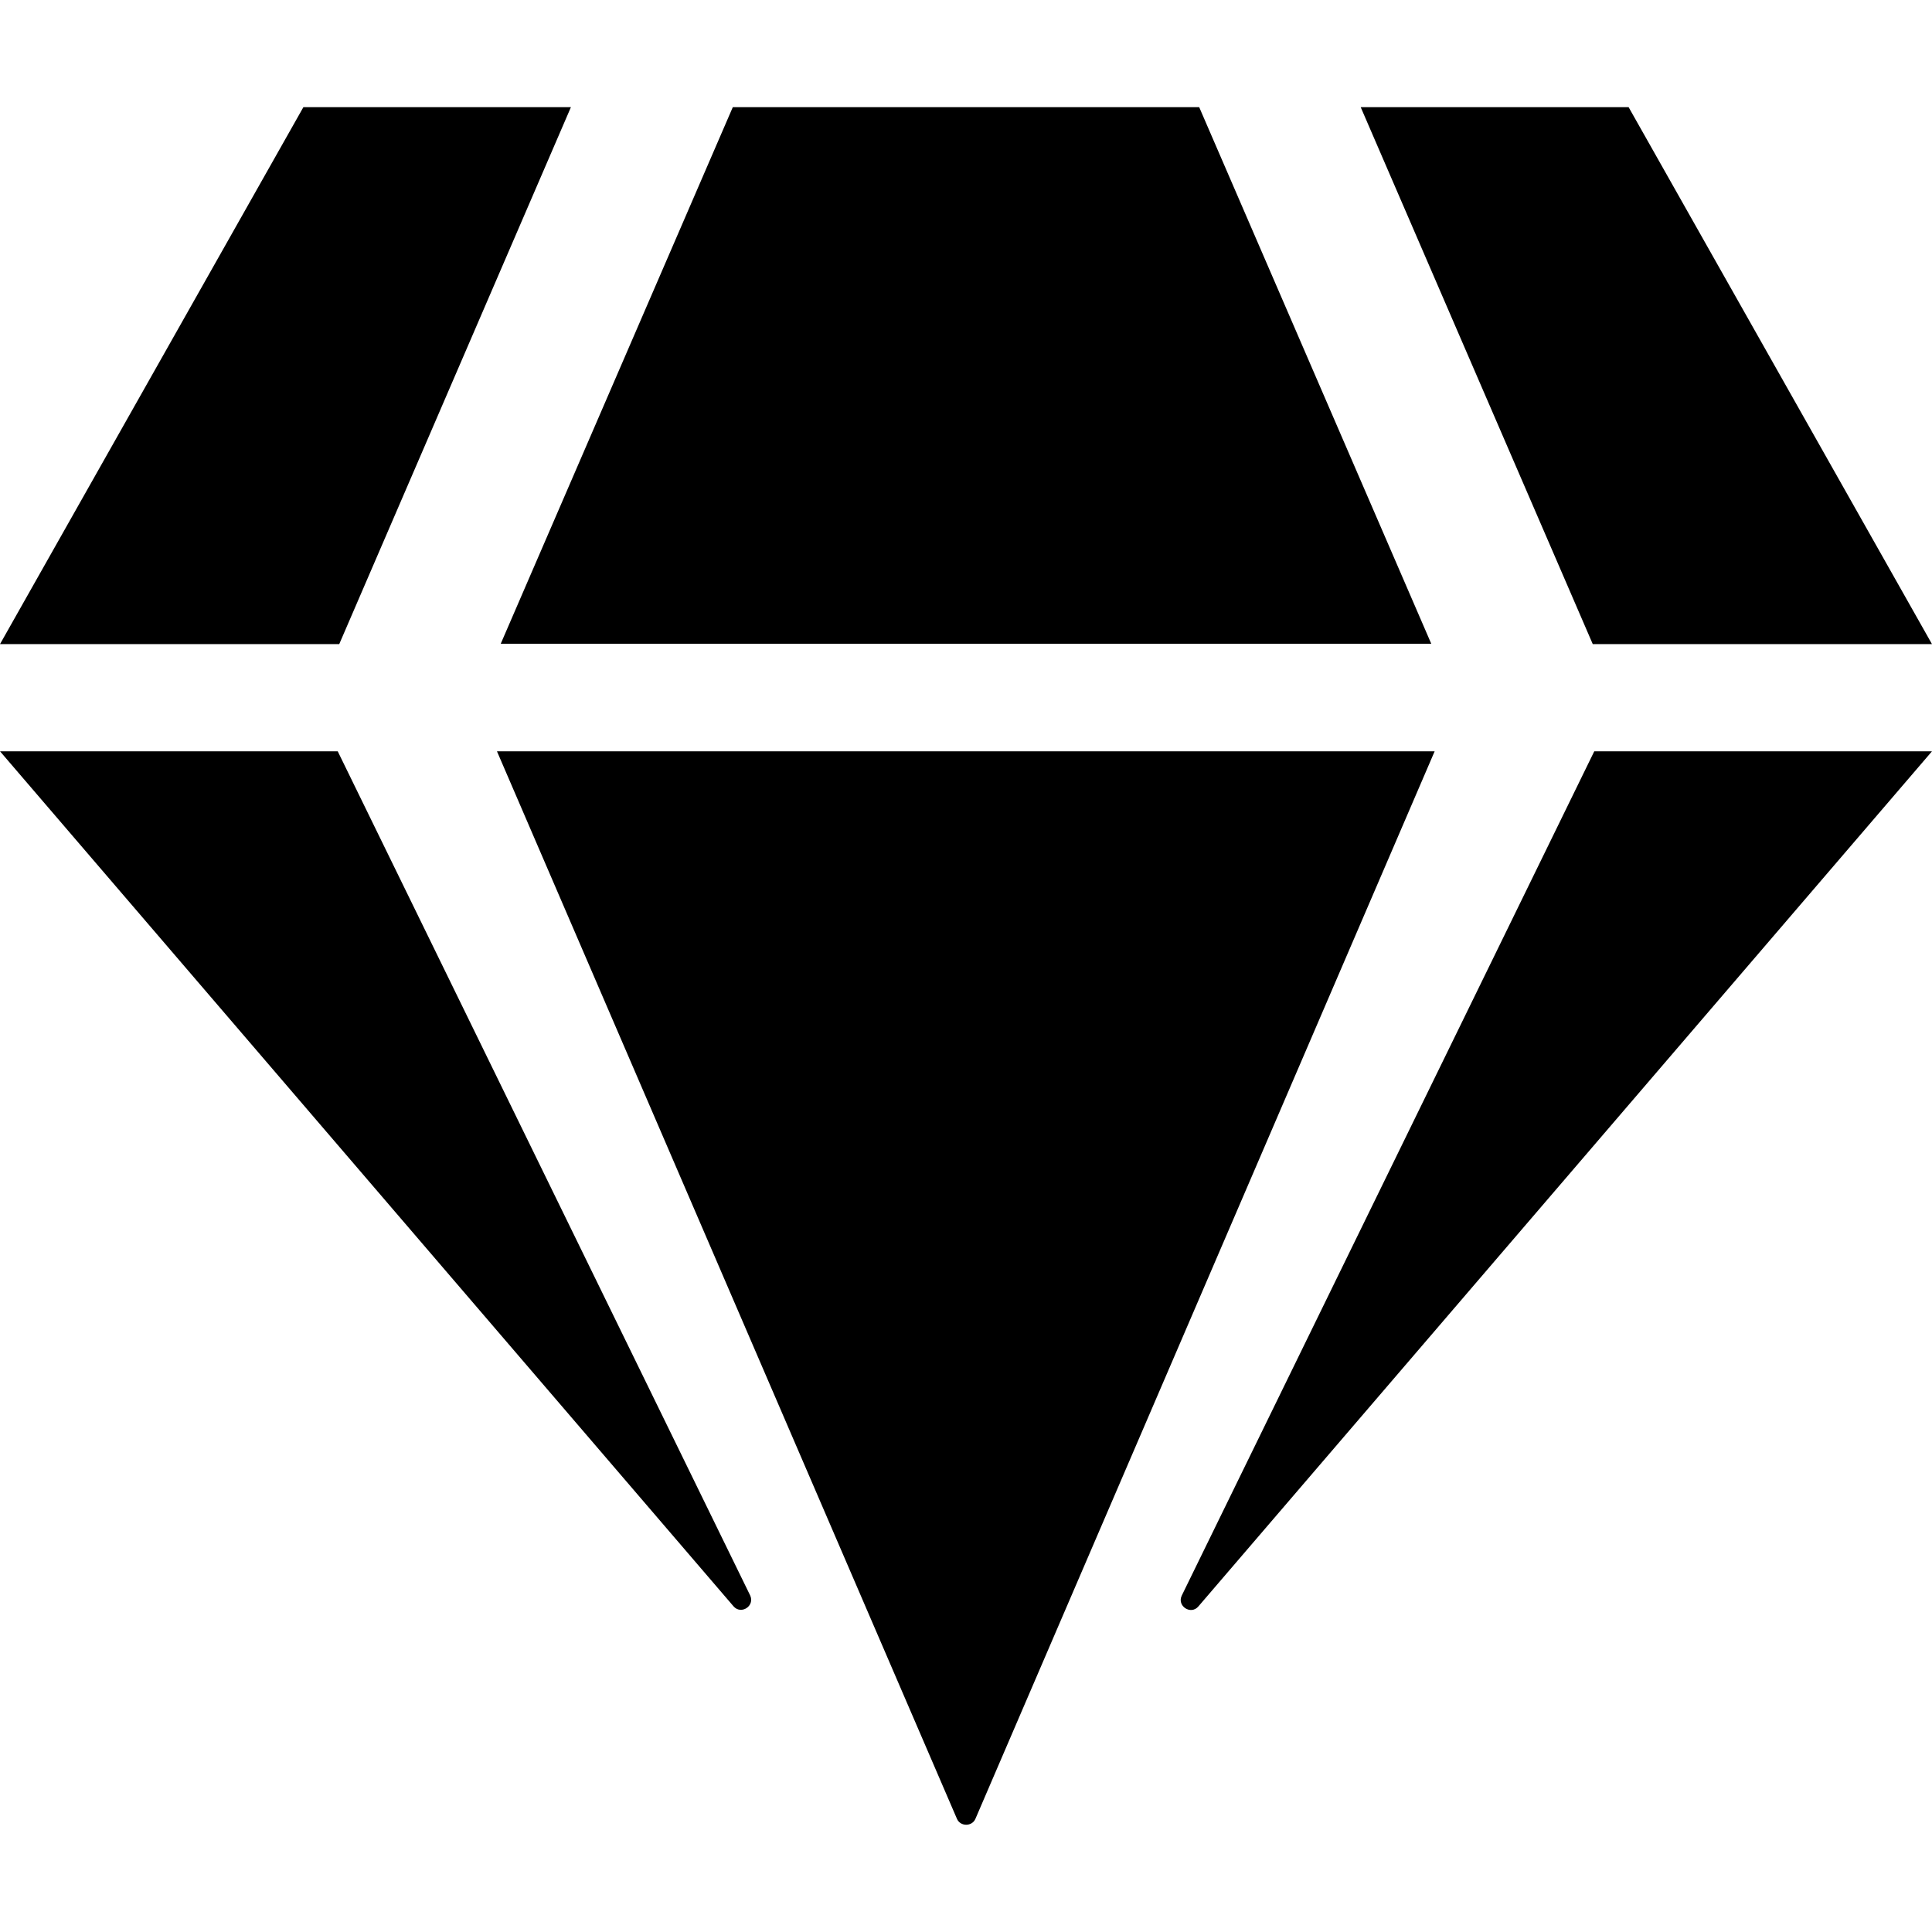 <?xml version="1.0" encoding="utf-8"?>
<!-- Generator: Adobe Illustrator 24.0.0, SVG Export Plug-In . SVG Version: 6.00 Build 0)  -->
<svg version="1.1" id="Layer_1" xmlns="http://www.w3.org/2000/svg" xmlns:xlink="http://www.w3.org/1999/xlink" x="0px" y="0px"
	 viewBox="0 0 512 512" style="enable-background:new 0 0 512 512;" xml:space="preserve">
<path d="M431.6,28.4L512,170.7h-89.9L360.6,28.4H431.6z M317.8,28.4l61.5,142.2H132.7l61.5-142.2H317.8z M80.4,28.4h70.9L89.9,170.7
	H0L80.4,28.4z M0,199.1h89.5l109.3,223.7c1.3,2.8-2.4,5.2-4.4,2.9L0,199.1z M131.7,199.1h248.5L258.5,482c-0.9,2.1-4,2.1-4.9,0
	L131.7,199.1z M313.2,422.8l109.3-223.7H512L317.6,425.7C315.6,428.1,311.8,425.6,313.2,422.8L313.2,422.8z"/>
</svg>
